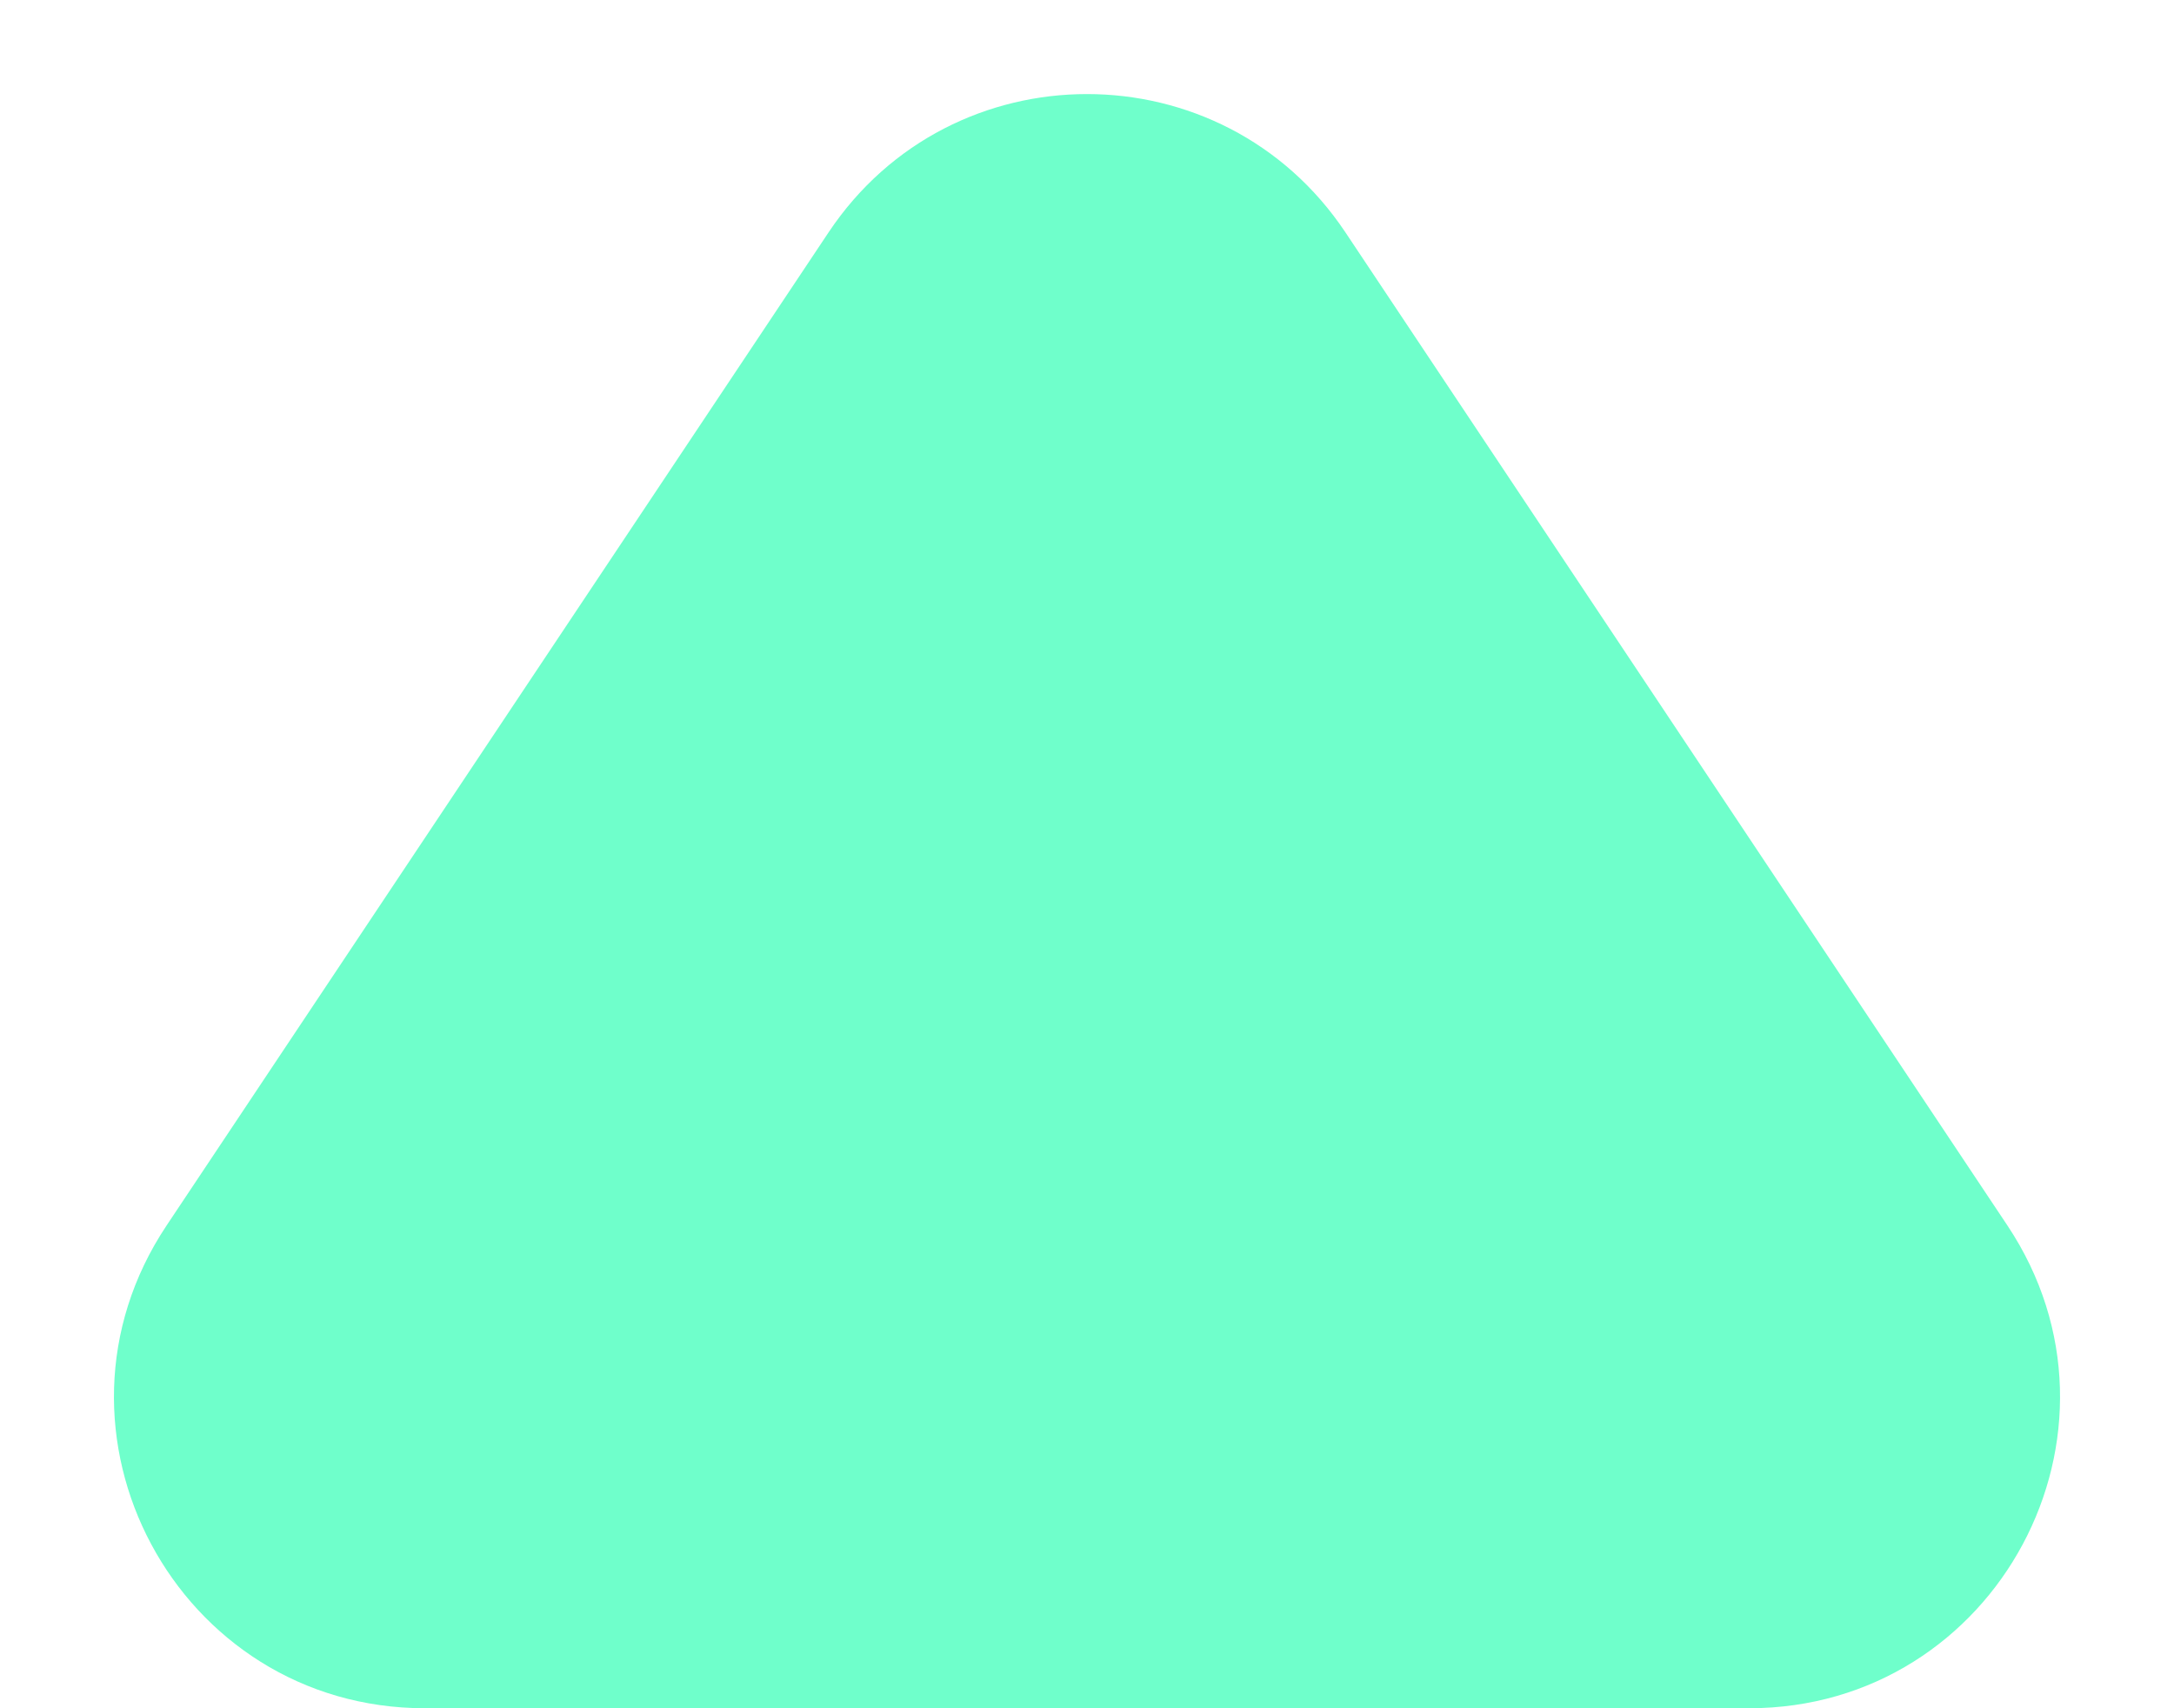 <svg width="14" height="11" viewBox="0 0 14 11" fill="none" xmlns="http://www.w3.org/2000/svg">
<path d="M5.336 1.496C6.128 0.309 7.872 0.309 8.664 1.496L12.927 7.891C13.813 9.22 12.86 11 11.263 11H2.737C1.14 11 0.187 9.22 1.073 7.891L5.336 1.496Z" fill="#6FFFCB"/>
</svg>
